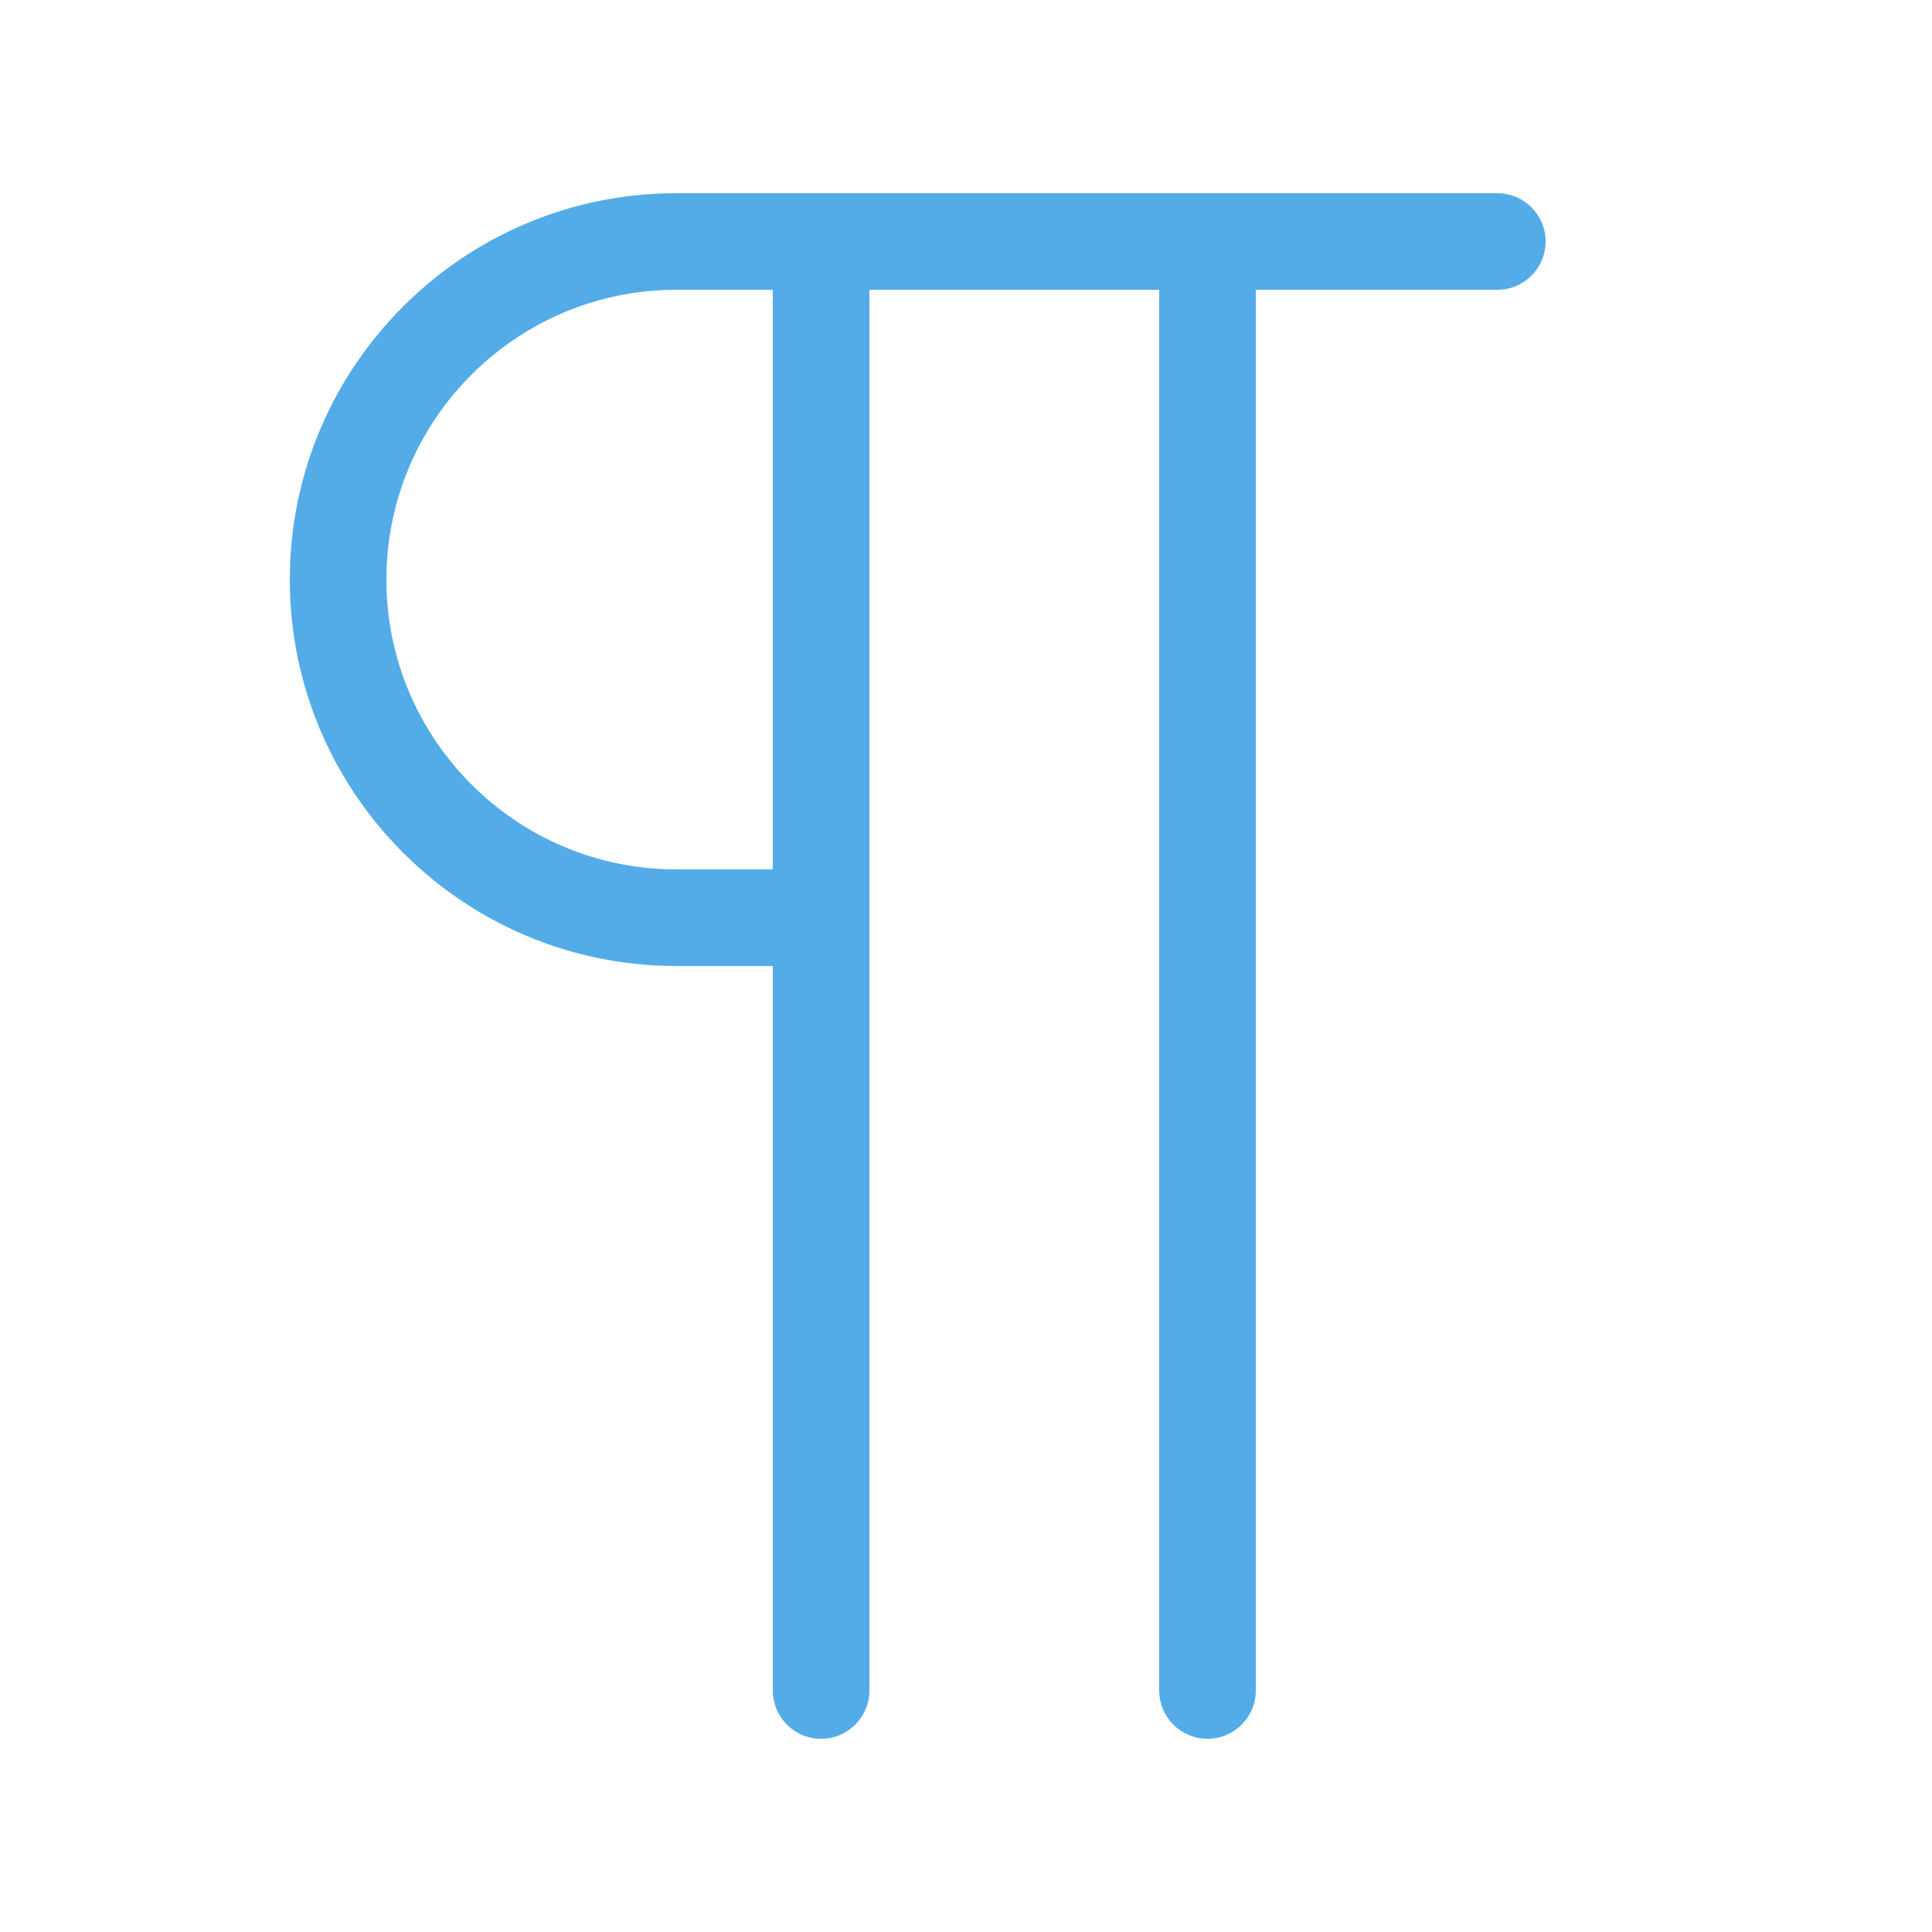 <?xml version="1.0" encoding="utf-8"?>
<!-- Generated by IcoMoon.io -->
<!DOCTYPE svg PUBLIC "-//W3C//DTD SVG 1.1//EN" "http://www.w3.org/Graphics/SVG/1.1/DTD/svg11.dtd">
<svg version="1.1" xmlns="http://www.w3.org/2000/svg" xmlns:xlink="http://www.w3.org/1999/xlink" width="20" height="20" viewBox="0 0 20 20">
<path fill="#53ACE7" d="M15.5 2h-8.5c-2.206 0-4 1.794-4 4s1.794 4 4 4h1v7.5c0 0.276 0.224 0.5 0.5 0.5s0.5-0.224 0.5-0.5v-14.5h3v14.5c0 0.276 0.224 0.5 0.5 0.5s0.5-0.224 0.5-0.5v-14.5h2.5c0.276 0 0.5-0.224 0.5-0.5s-0.224-0.5-0.5-0.5zM8 9h-1c-1.654 0-3-1.346-3-3s1.346-3 3-3h1v6z"></path>
</svg>
